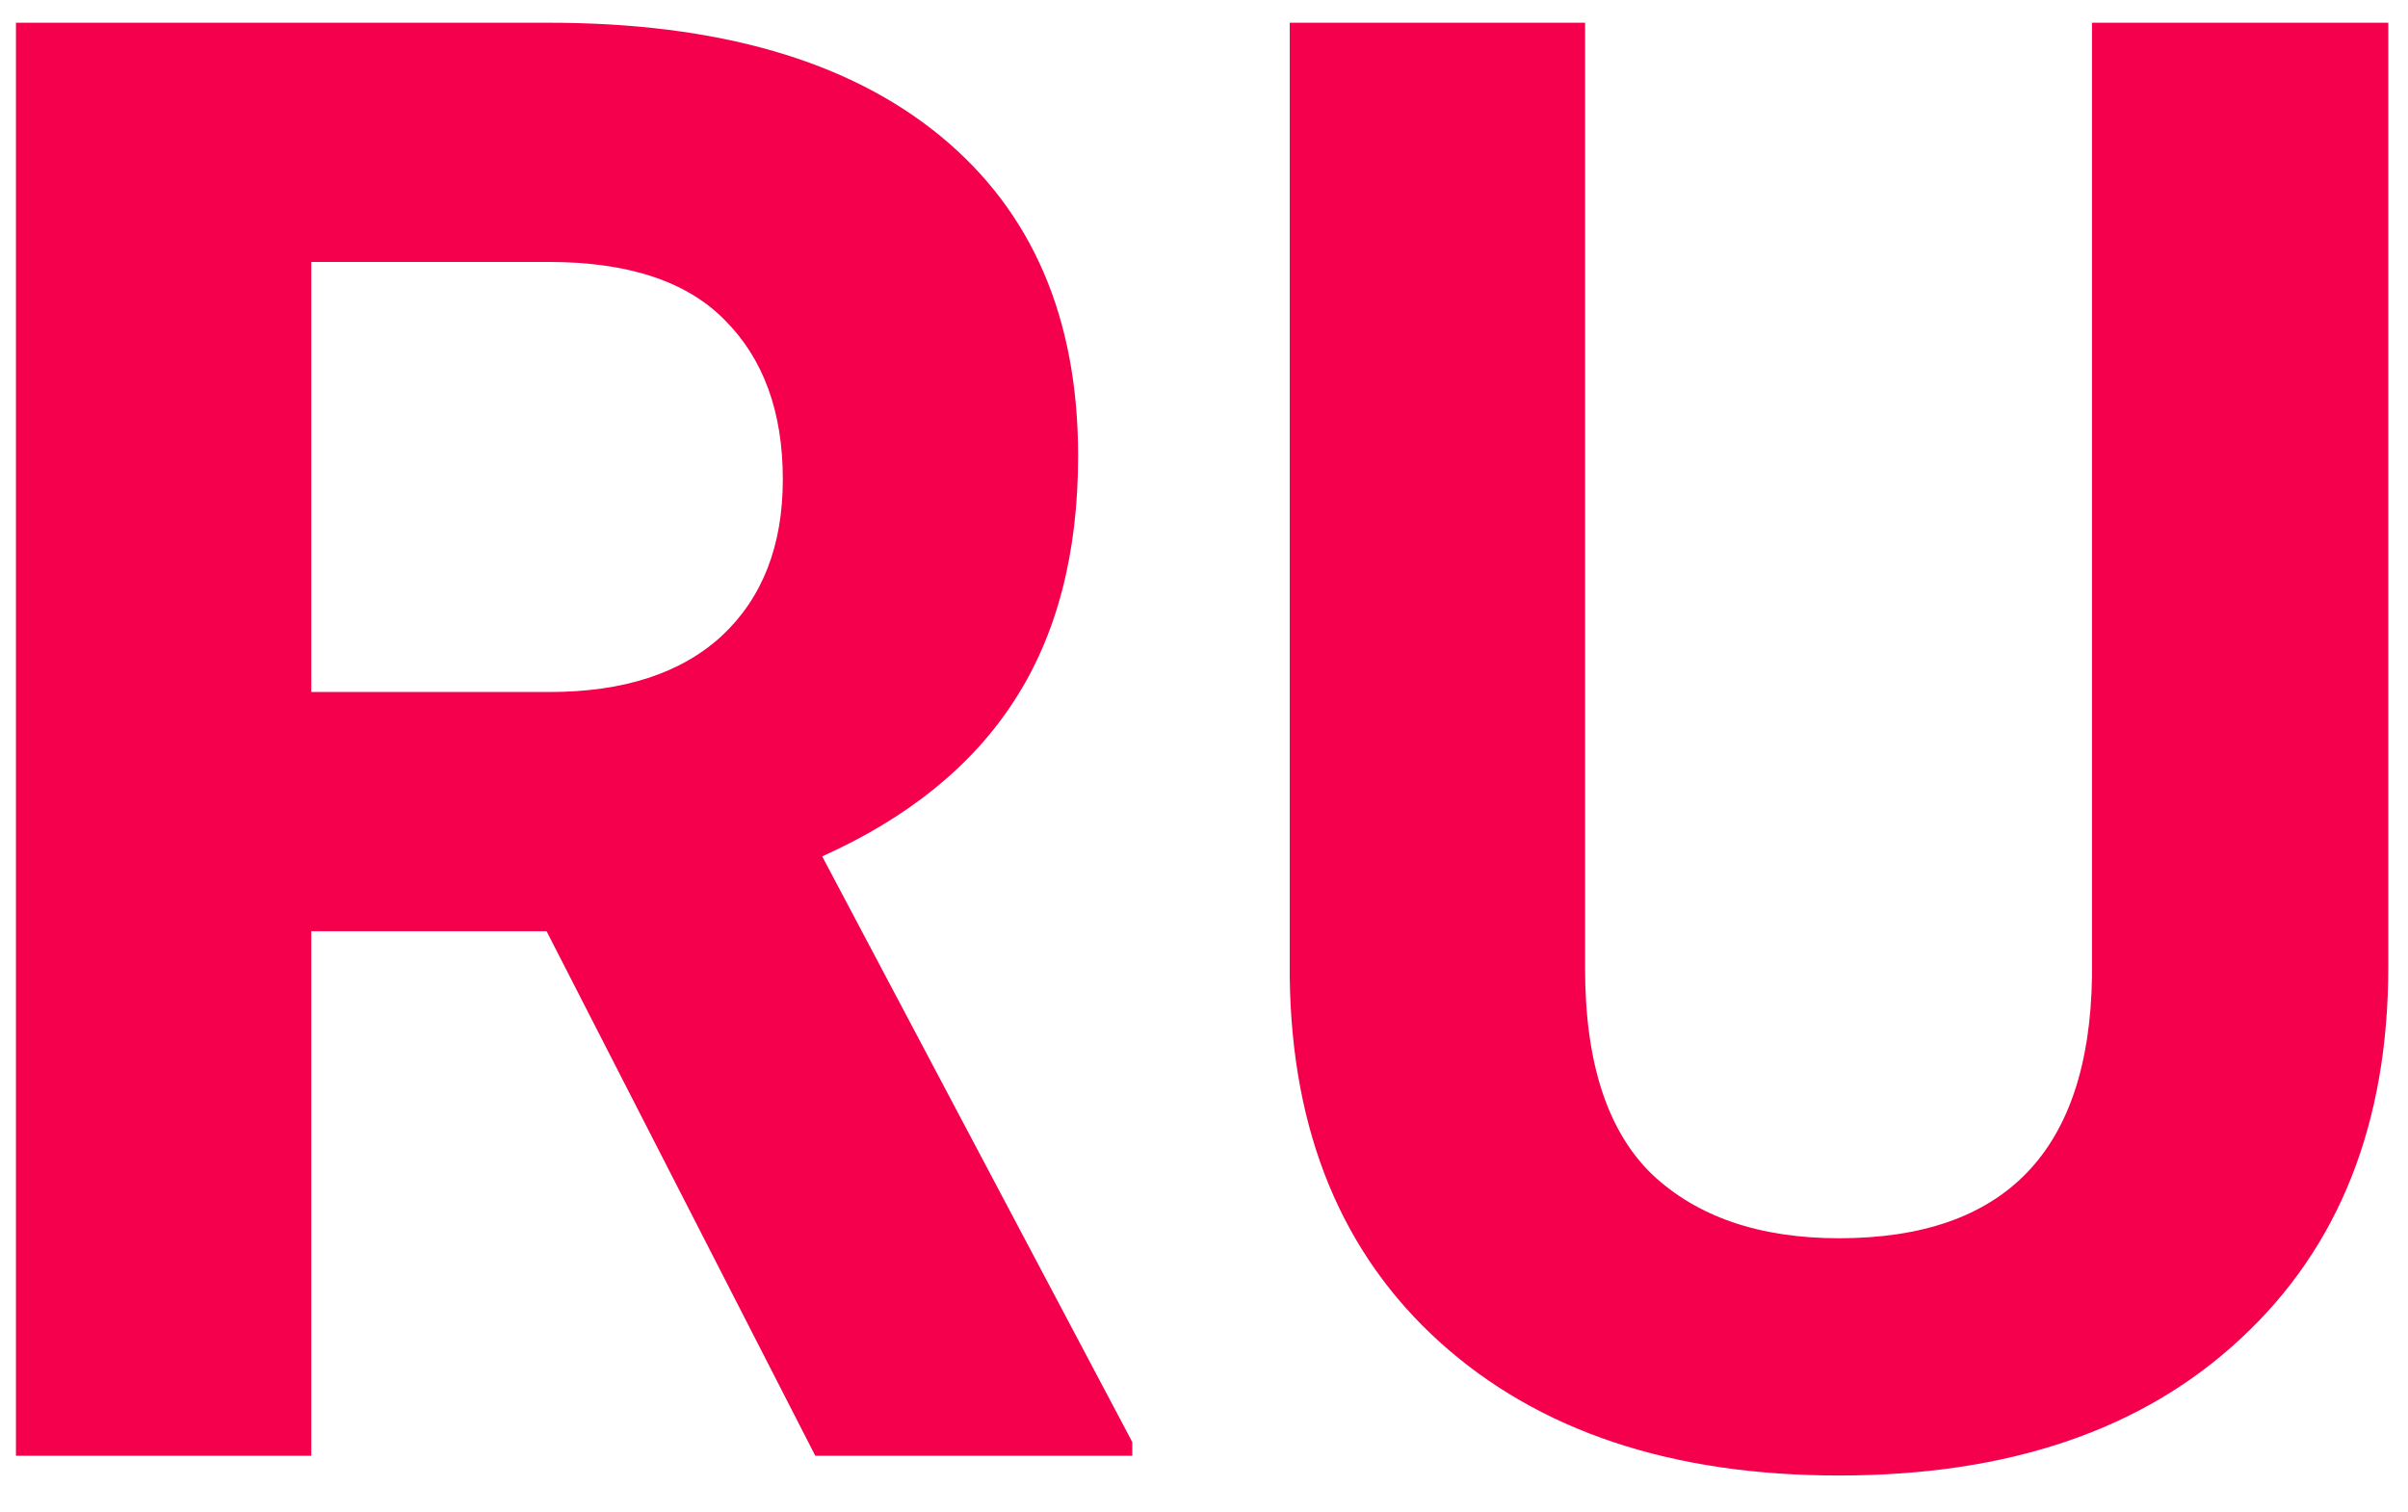<svg width="43" height="27" viewBox="0 0 43 27" fill="none" xmlns="http://www.w3.org/2000/svg">
<path d="M9.76 16.631H5.559V26H0.285V0.406H9.795C12.818 0.406 15.15 1.08 16.791 2.428C18.432 3.775 19.252 5.68 19.252 8.141C19.252 9.887 18.871 11.346 18.109 12.518C17.359 13.678 16.217 14.604 14.682 15.295L20.219 25.754V26H14.559L9.76 16.631ZM5.559 12.359H9.812C11.137 12.359 12.162 12.025 12.889 11.357C13.615 10.678 13.979 9.746 13.979 8.562C13.979 7.355 13.633 6.406 12.941 5.715C12.262 5.023 11.213 4.678 9.795 4.678H5.559V12.359ZM42.648 0.406V17.264C42.648 20.064 41.77 22.279 40.012 23.908C38.266 25.537 35.875 26.352 32.84 26.352C29.852 26.352 27.479 25.561 25.721 23.979C23.963 22.396 23.066 20.223 23.031 17.457V0.406H28.305V17.299C28.305 18.975 28.703 20.199 29.5 20.973C30.309 21.734 31.422 22.115 32.84 22.115C35.805 22.115 37.31 20.557 37.357 17.439V0.406H42.648Z" fill="#F4004D"/>
</svg>
